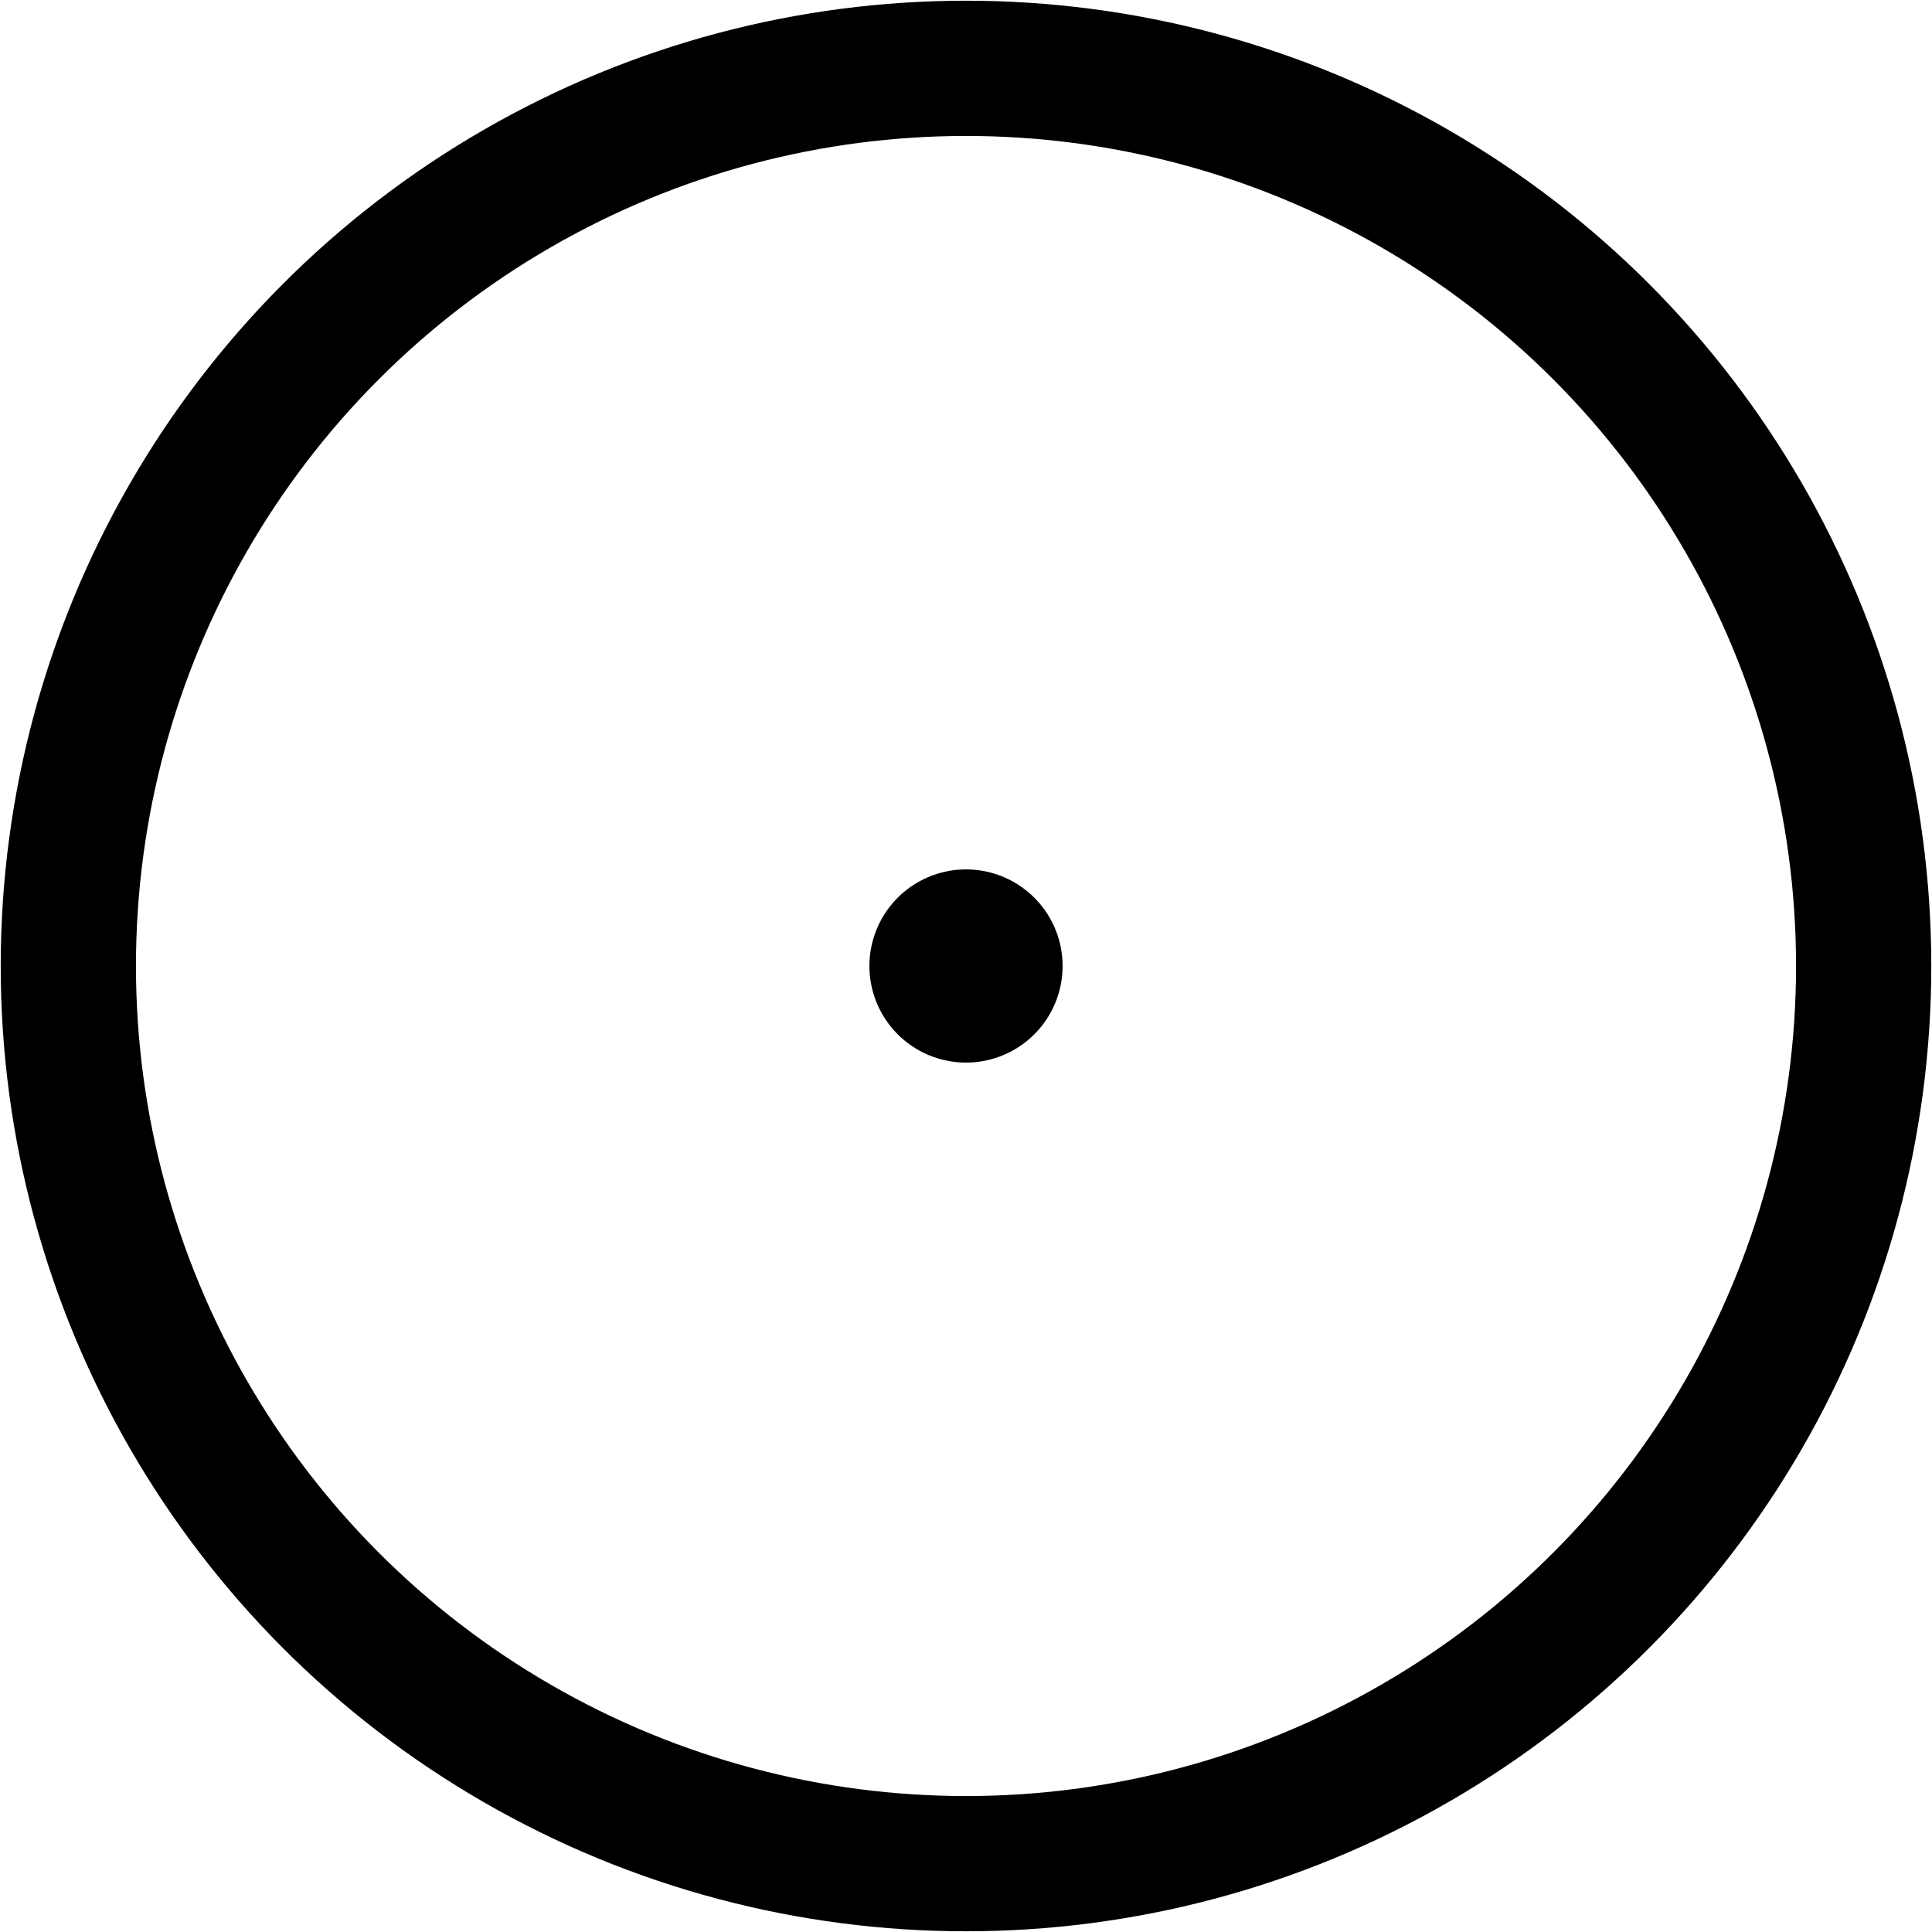 <?xml version="1.0" encoding="UTF-8" standalone="no"?>
<!-- Created with Inkscape (http://www.inkscape.org/) -->

<svg
   xmlns:dc="http://purl.org/dc/elements/1.1/"
   xmlns:cc="http://creativecommons.org/ns#"
   xmlns:rdf="http://www.w3.org/1999/02/22-rdf-syntax-ns#"
   xmlns:svg="http://www.w3.org/2000/svg"
   xmlns="http://www.w3.org/2000/svg"
   xmlns:sodipodi="http://sodipodi.sourceforge.net/DTD/sodipodi-0.dtd"
   xmlns:inkscape="http://www.inkscape.org/namespaces/inkscape"
   width="1000"
   height="1000"
   viewBox="0 0 264.583 264.583"
   version="1.1"
   id="svg4524"
   inkscape:version="0.92.3 (2405546, 2018-03-11)"
   sodipodi:docname="Buster.svg"
   inkscape:export-filename="D:\Users\Zaxev\Documents\GameDevelopment\Megaman Makeshift\Assets\UIStuffs\Images\Reticles\Buster.png"
   inkscape:export-xdpi="96.071091"
   inkscape:export-ydpi="96.071091">
  <defs
     id="defs4518" />
  <sodipodi:namedview
     id="base"
     pagecolor="#ffffff"
     bordercolor="#666666"
     borderopacity="1.0"
     inkscape:pageopacity="0.0"
     inkscape:pageshadow="2"
     inkscape:zoom="1.4"
     inkscape:cx="456.0939"
     inkscape:cy="458.69573"
     inkscape:document-units="mm"
     inkscape:current-layer="layer1"
     showgrid="true"
     units="px"
     inkscape:window-width="1920"
     inkscape:window-height="1017"
     inkscape:window-x="-8"
     inkscape:window-y="-8"
     inkscape:window-maximized="1">
    <inkscape:grid
       type="xygrid"
       id="grid5069"
       dotted="false"
       empspacing="100"
       snapvisiblegridlinesonly="true" />
  </sodipodi:namedview>
  <g
     inkscape:label="Layer 1"
     inkscape:groupmode="layer"
     id="layer1"
     transform="translate(0,-32.417)">
    <circle
       style="fill:none;fill-opacity:1;stroke:#000000;stroke-width:18.521;stroke-linecap:round;stroke-linejoin:miter;stroke-miterlimit:4;stroke-dasharray:none;stroke-dashoffset:0;stroke-opacity:1"
       id="path5071"
       cx="132.292"
       cy="164.708"
       r="122.933" />
    <path
       style="fill:none;stroke:#000000;stroke-width:26.458;stroke-linecap:round;stroke-linejoin:miter;stroke-opacity:1;stroke-miterlimit:4;stroke-dasharray:none"
       d="m 132.292,164.708 -1e-5,-10e-6"
       id="path830"
       inkscape:connector-curvature="0"
       sodipodi:nodetypes="cc" />
  </g>
</svg>
